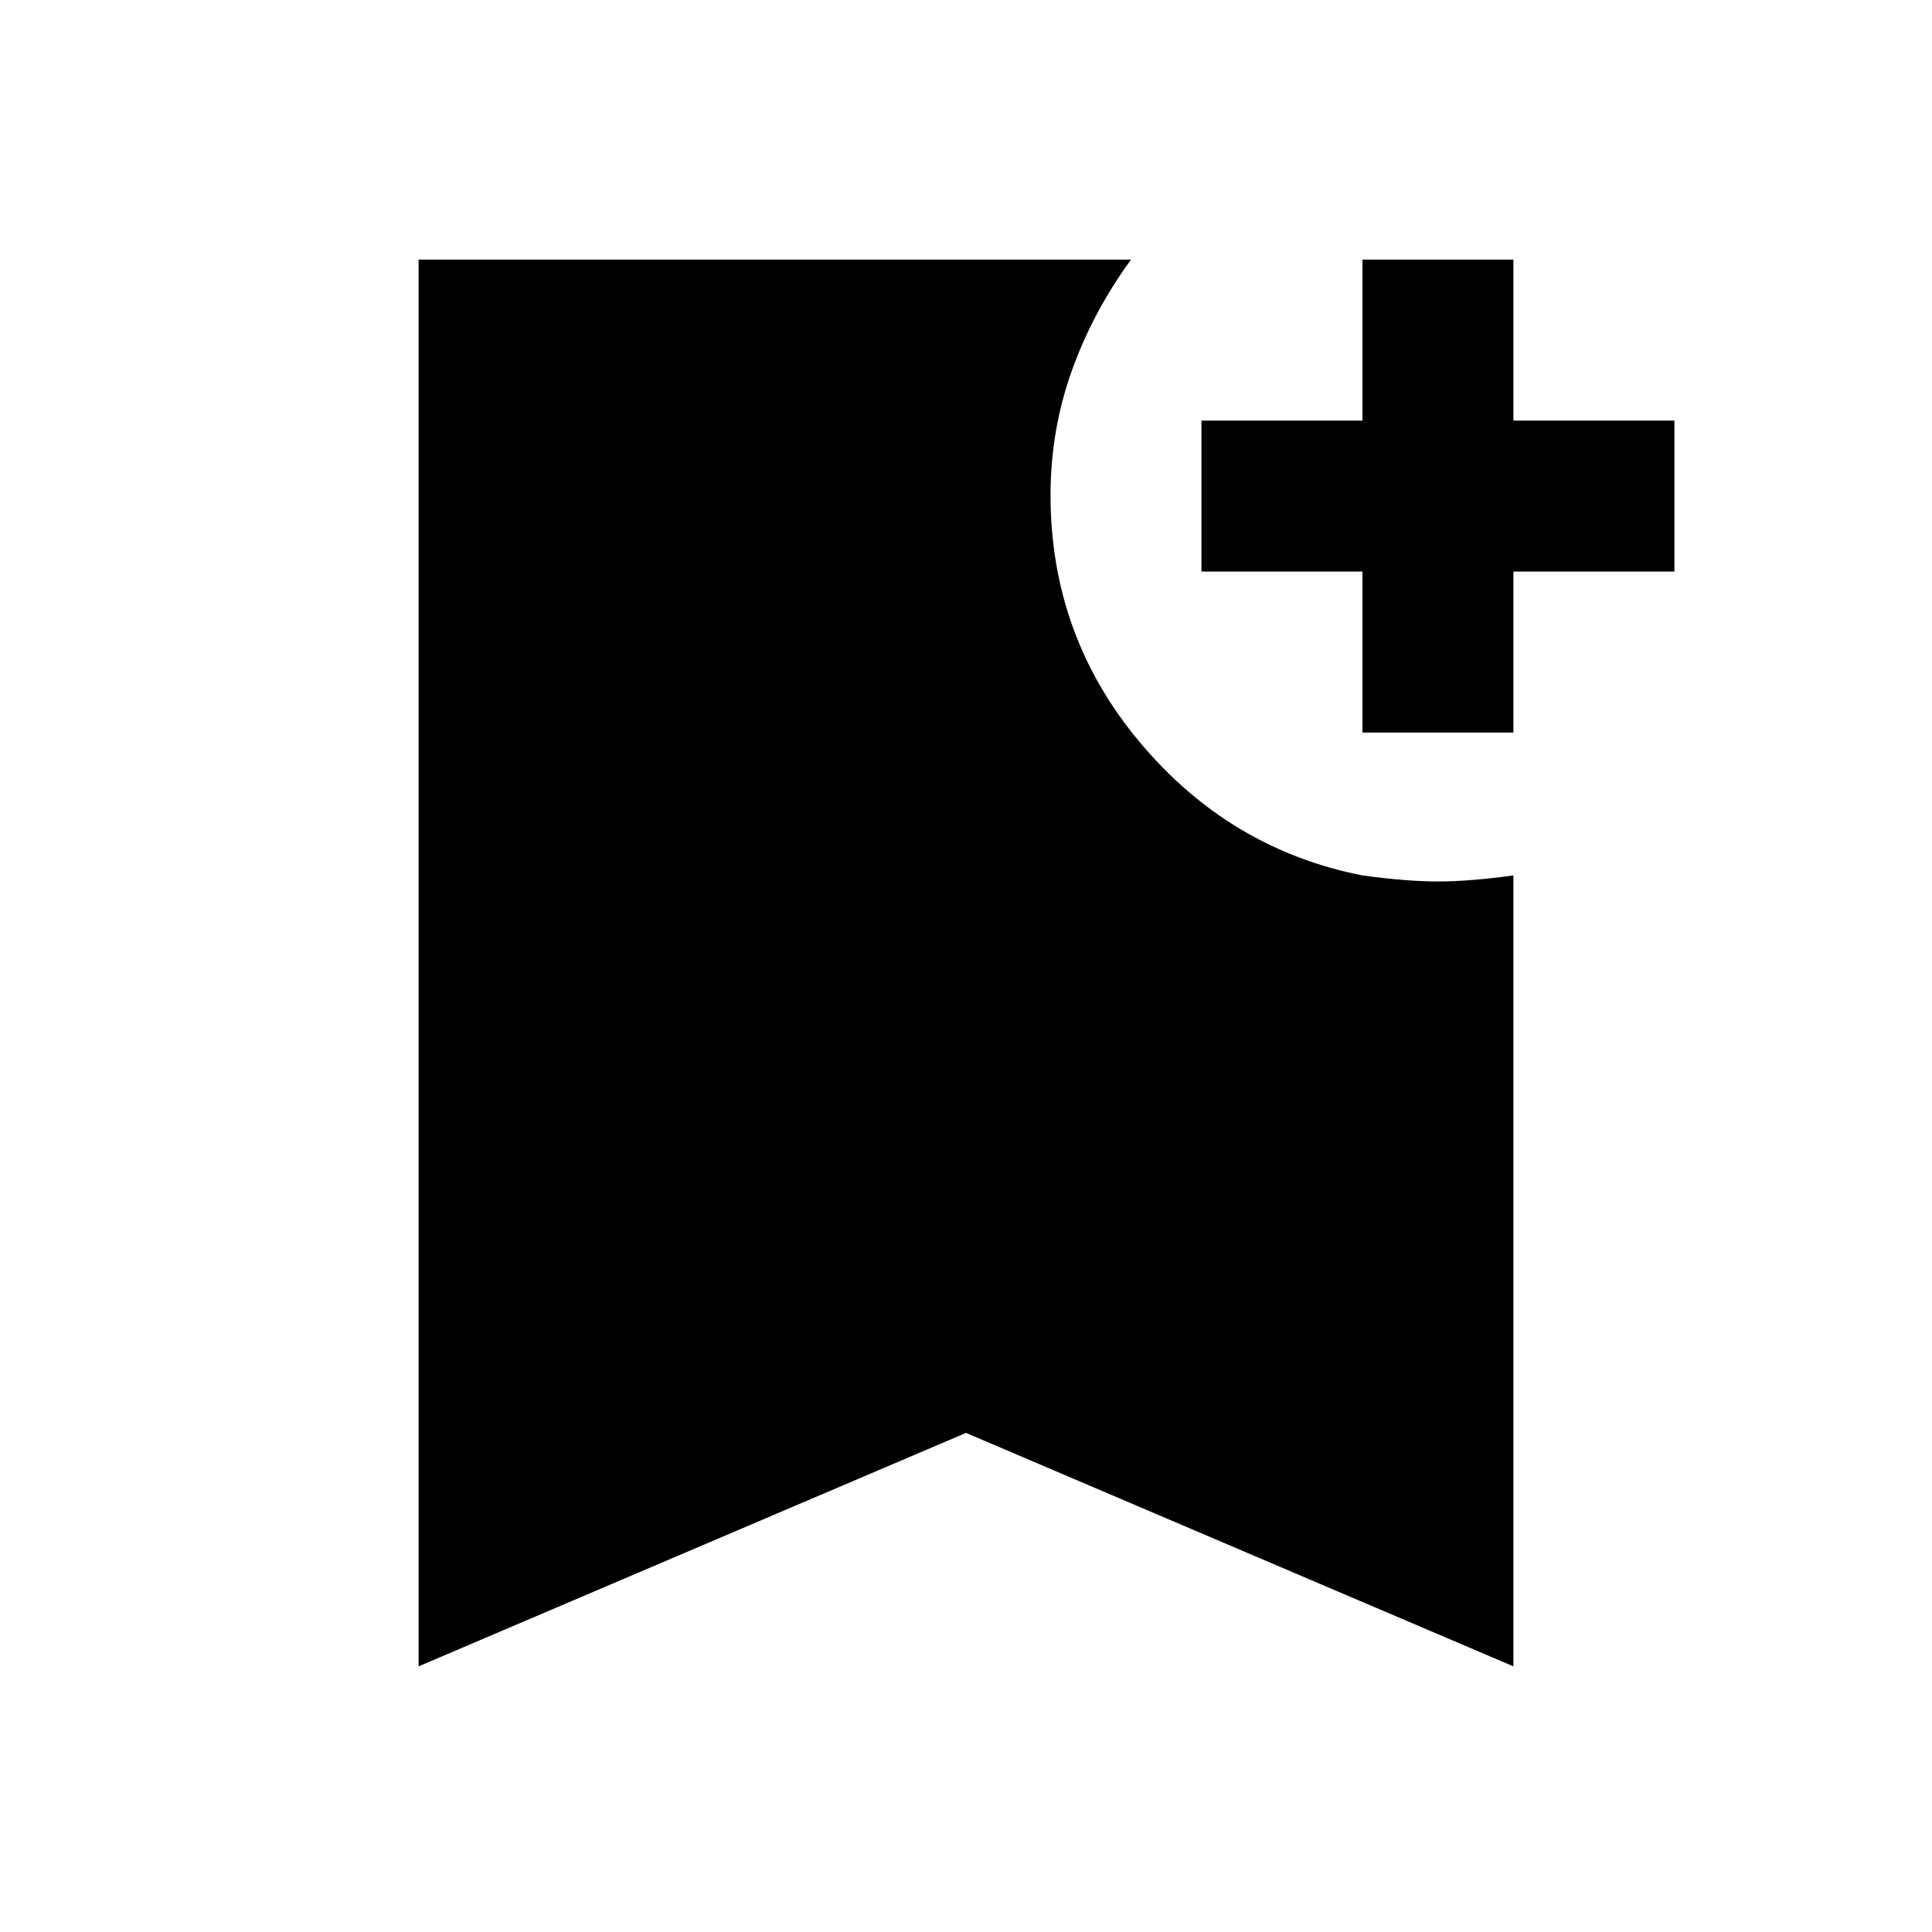 <svg xmlns="http://www.w3.org/2000/svg" height="24" width="24"><path d="M5.2 20.7V3.225H14.05Q13.575 3.875 13.312 4.612Q13.05 5.35 13.05 6.15Q13.05 7.9 14.163 9.225Q15.275 10.55 16.925 10.875Q17.475 10.95 17.863 10.95Q18.25 10.95 18.8 10.875V20.7L12 17.8ZM16.925 9.1V7.1H14.925V5.225H16.925V3.225H18.8V5.225H20.8V7.1H18.8V9.1Z"/></svg>